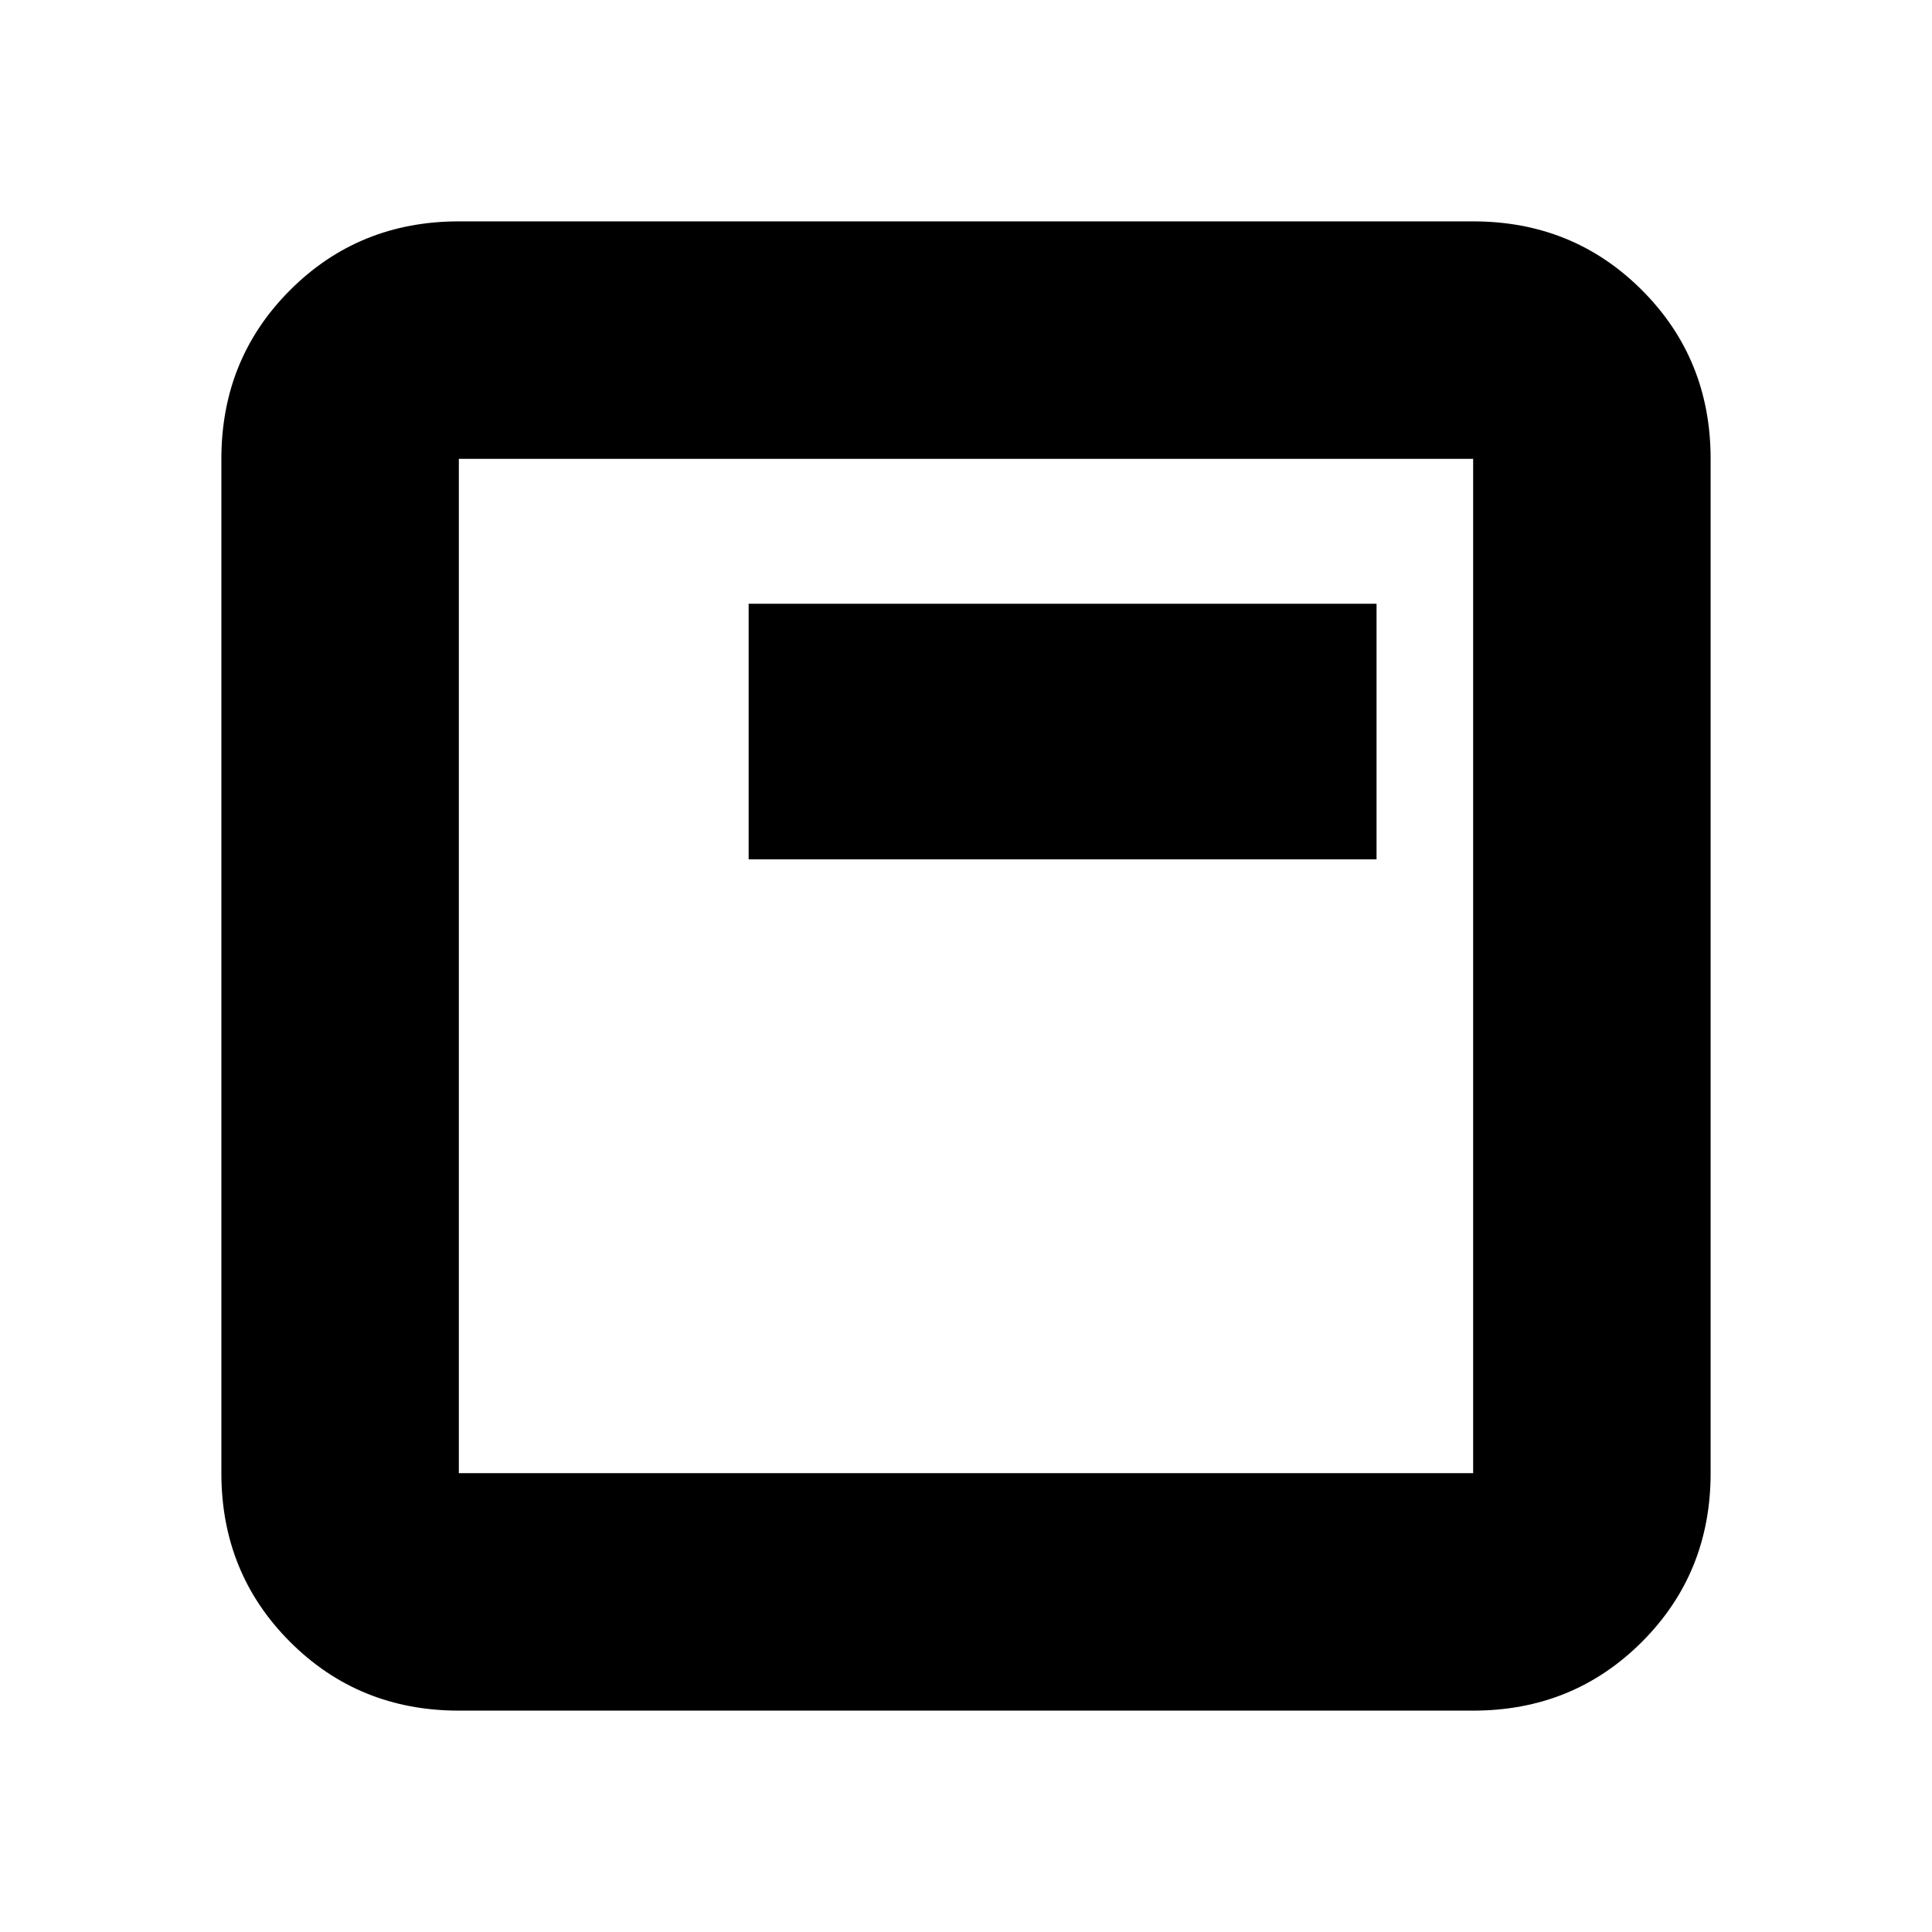 <svg xmlns="http://www.w3.org/2000/svg" height="20" viewBox="0 96 960 960" width="20"><path d="M372 523h312V396H372v127ZM228 946q-49.7 0-83.85-34.15Q110 877.7 110 828V324q0-49.7 34.15-83.85Q178.3 206 228 206h504q49.7 0 83.85 34.15Q850 274.3 850 324v504q0 49.7-34.15 83.85Q781.7 946 732 946H228Zm0-118h504V324H228v504Zm0-504v504-504Z"/></svg>